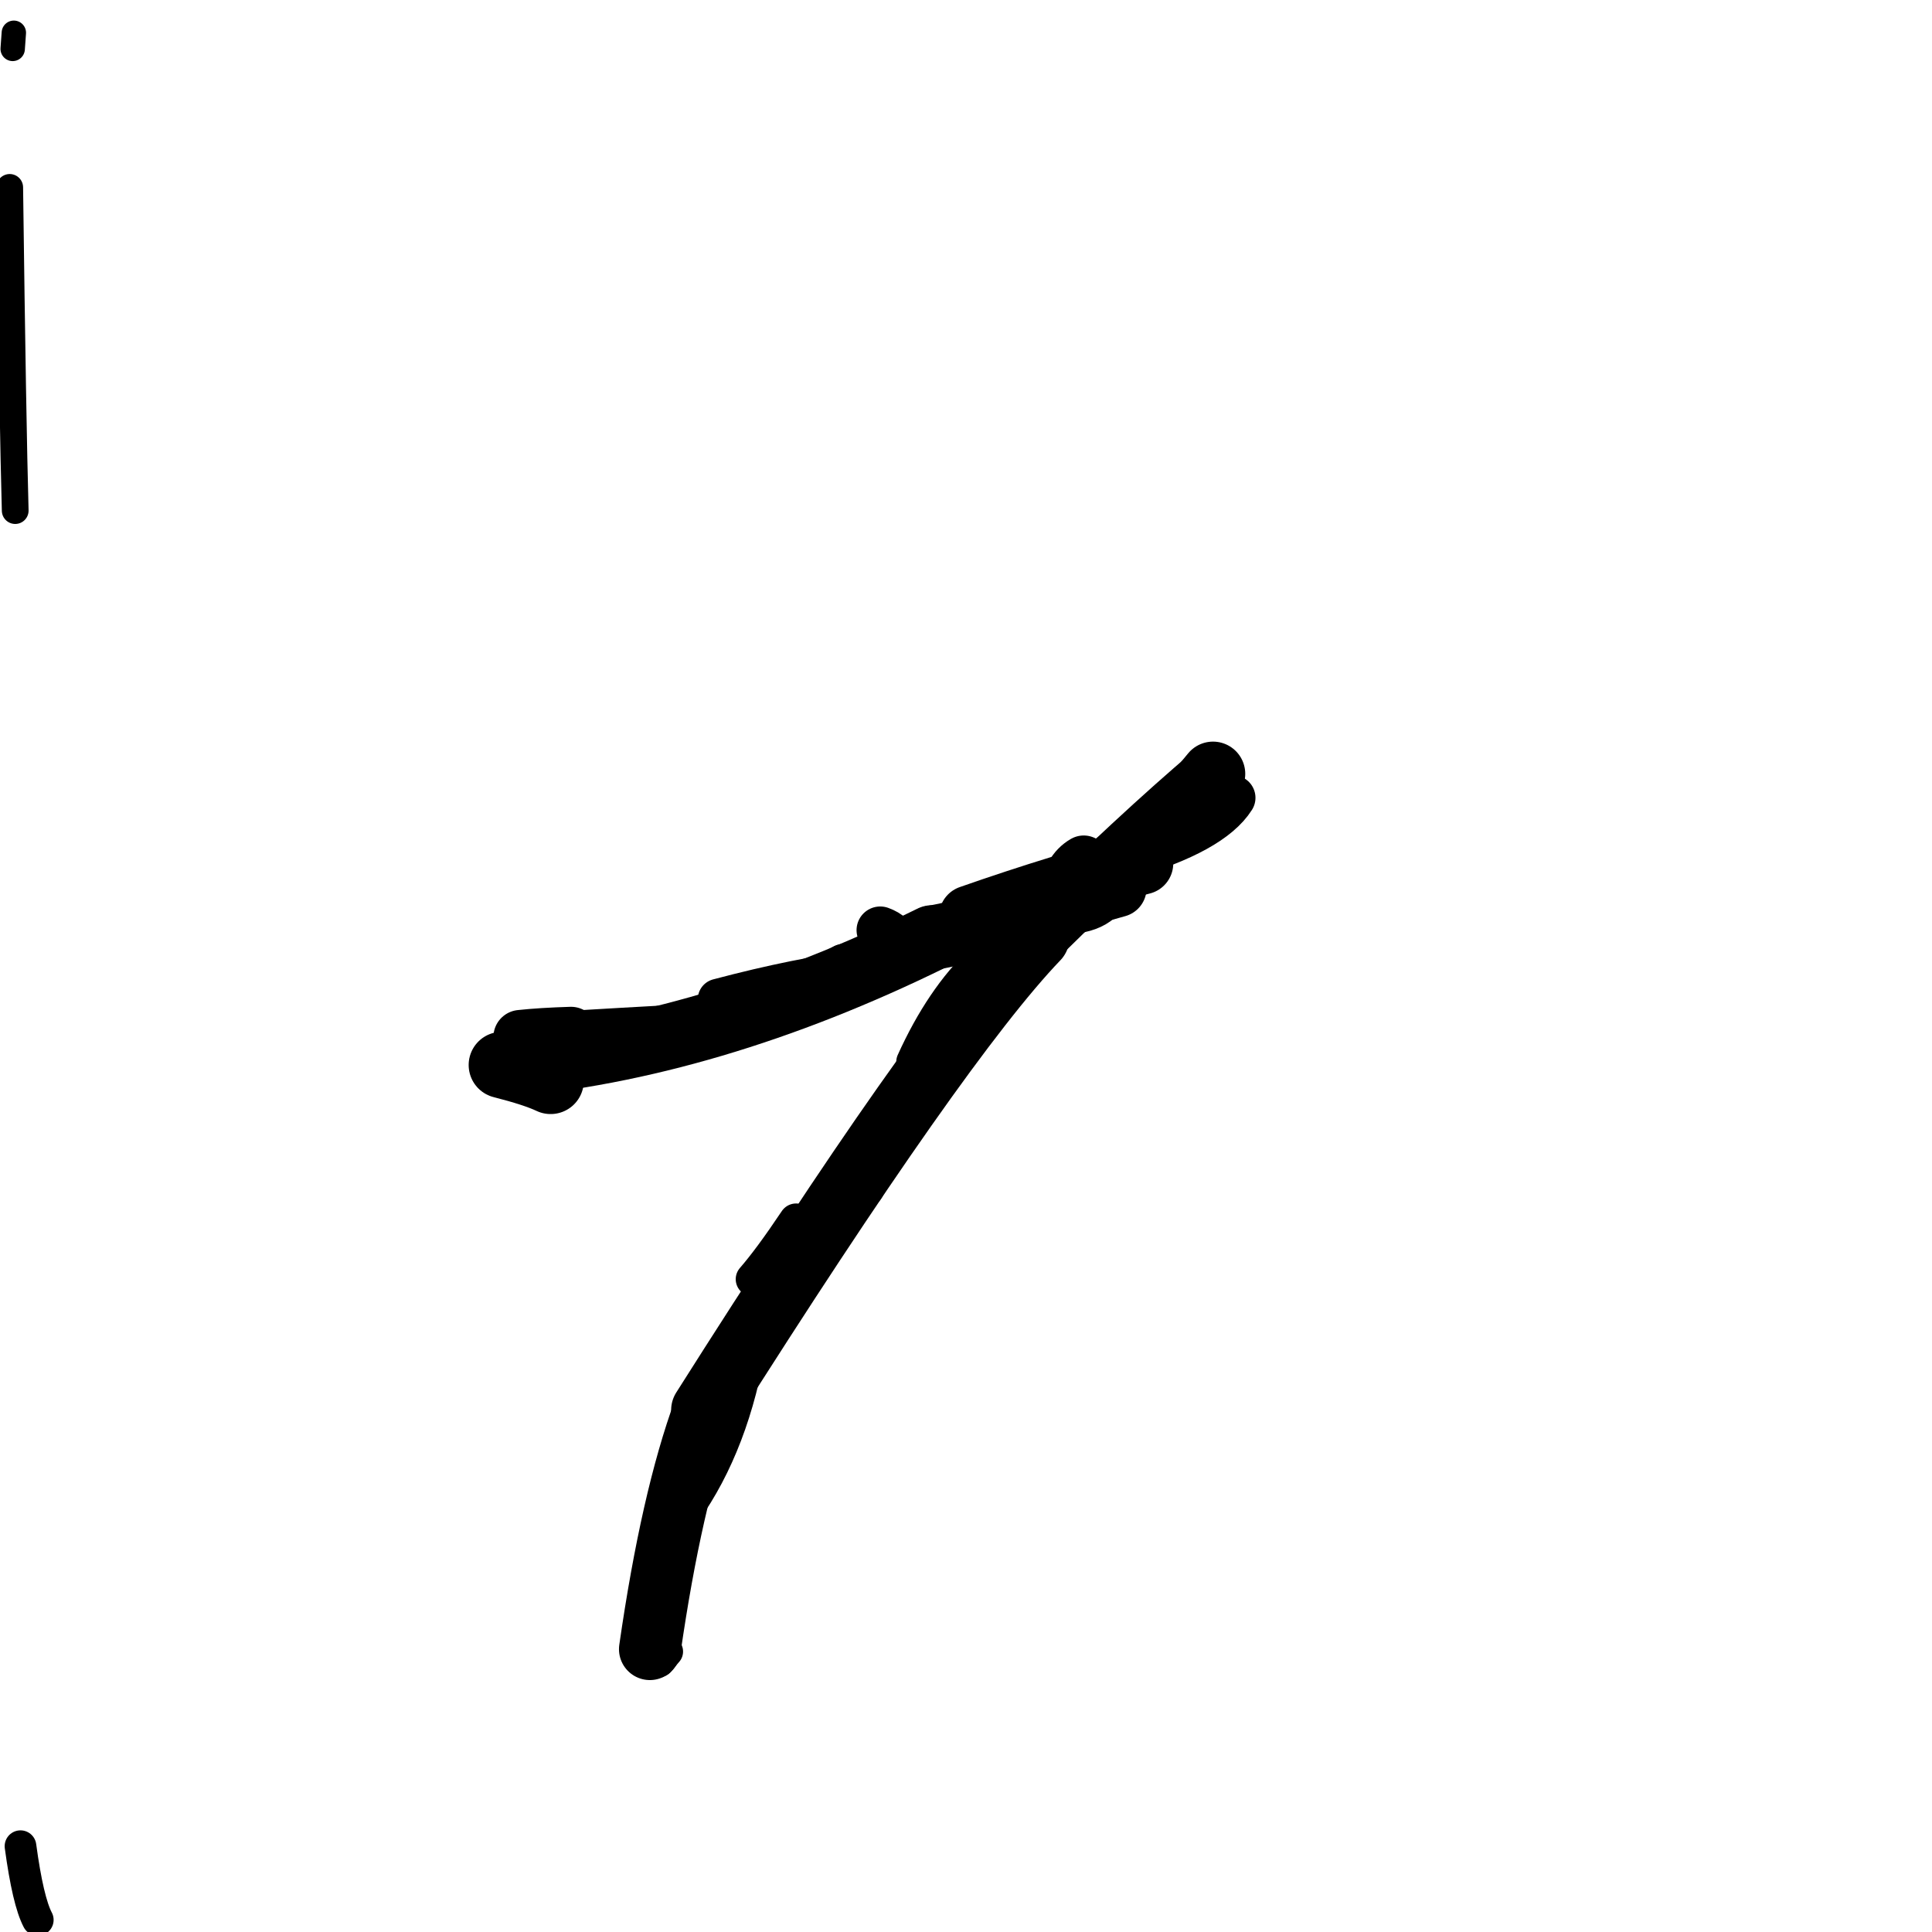 <?xml version="1.0" ?>
<svg height="140" width="140" xmlns="http://www.w3.org/2000/svg">
  <path d="M 39.901, 78.326 Q 38.76, 77.784, 36.364, 77.173 " fill="none" id="curve_1" stroke="#000000" stroke-linecap="round" stroke-linejoin="round" stroke-width="4.806"/>
  <path d="M 36.364, 77.173 Q 51.362, 75.905, 67.536, 67.961 " fill="none" id="curve_1" stroke="#000000" stroke-linecap="round" stroke-linejoin="round" stroke-width="4.73"/>
  <path d="M 67.536, 67.961 Q 80.153, 65.638, 87.9, 56.076 " fill="none" id="curve_1" stroke="#000000" stroke-linecap="round" stroke-linejoin="round" stroke-width="4.671"/>
  <path d="M 87.9, 56.076 Q 82.546, 60.613, 75.114, 67.932 " fill="none" id="curve_1" stroke="#000000" stroke-linecap="round" stroke-linejoin="round" stroke-width="4.341"/>
  <path d="M 75.114, 67.932 Q 68.009, 75.342, 51.022, 102.184 " fill="none" id="curve_1" stroke="#000000" stroke-linecap="round" stroke-linejoin="round" stroke-width="4.778"/>
  <path d="M 51.022, 102.184 Q 48.66, 108.629, 47.092, 119.506 " fill="none" id="curve_1" stroke="#000000" stroke-linecap="round" stroke-linejoin="round" stroke-width="4.477"/>
  <path d="M 41.379, 74.921 Q 39.227, 74.986, 37.719, 75.148 " fill="none" id="curve_3" stroke="#000000" stroke-linecap="round" stroke-linejoin="round" stroke-width="3.929"/>
  <path d="M 89.344, 57.811 Q 87.789, 60.264, 81.641, 62.066 " fill="none" id="curve_7" stroke="#000000" stroke-linecap="round" stroke-linejoin="round" stroke-width="3.264"/>
  <path d="M 53.931, 99.096 Q 57.21, 87.866, 69.151, 77.294 " fill="none" id="curve_11" stroke="#000000" stroke-linecap="round" stroke-linejoin="round" stroke-width="2.192"/>
  <path d="M 82.771, 62.568 Q 77.021, 64.051, 70.288, 66.403 " fill="none" id="curve_12" stroke="#000000" stroke-linecap="round" stroke-linejoin="round" stroke-width="4.494"/>
  <path d="M 1.102, 36.999 Q 0.926, 30.799, 0.704, 13.58 " fill="none" id="curve_16" stroke="#000000" stroke-linecap="round" stroke-linejoin="round" stroke-width="1.938"/>
  <path d="M 0.919, 3.544 Q 0.951, 3.125, 1.003, 2.374 " fill="none" id="curve_17" stroke="#000000" stroke-linecap="round" stroke-linejoin="round" stroke-width="1.767"/>
  <path d="M 61.104, 69.881 Q 55.367, 73.32, 41.493, 76.345 " fill="none" id="curve_27" stroke="#000000" stroke-linecap="round" stroke-linejoin="round" stroke-width="2.958"/>
  <path d="M 80.447, 63.541 Q 80.361, 65.776, 77.612, 66.05 " fill="none" id="curve_36" stroke="#000000" stroke-linecap="round" stroke-linejoin="round" stroke-width="3.267"/>
  <path d="M 77.612, 66.05 Q 70.305, 67.717, 66.131, 76.933 " fill="none" id="curve_36" stroke="#000000" stroke-linecap="round" stroke-linejoin="round" stroke-width="2.366"/>
  <path d="M 54.556, 92.695 Q 55.803, 91.267, 57.687, 88.451 " fill="none" id="curve_37" stroke="#000000" stroke-linecap="round" stroke-linejoin="round" stroke-width="2.486"/>
  <path d="M 73.771, 66.06 Q 76.532, 64.456, 81.228, 62.648 " fill="none" id="curve_52" stroke="#000000" stroke-linecap="round" stroke-linejoin="round" stroke-width="4.212"/>
  <path d="M 61.614, 69.925 Q 55.552, 73.604, 40.616, 76.543 " fill="none" id="curve_53" stroke="#000000" stroke-linecap="round" stroke-linejoin="round" stroke-width="3.249"/>
  <path d="M 2.738, 139.124 Q 2.025, 137.77, 1.485, 133.781 " fill="none" id="curve_58" stroke="#000000" stroke-linecap="round" stroke-linejoin="round" stroke-width="2.294"/>
  <path d="M 64.921, 68.497 Q 64.735, 67.747, 63.785, 67.403 " fill="none" id="curve_61" stroke="#000000" stroke-linecap="round" stroke-linejoin="round" stroke-width="3.432"/>
  <path d="M 62.46, 70.316 Q 57.927, 70.857, 52.054, 72.414 " fill="none" id="curve_91" stroke="#000000" stroke-linecap="round" stroke-linejoin="round" stroke-width="2.983"/>
  <path d="M 54.147, 97.109 Q 52.953, 104.504, 49.438, 109.435 " fill="none" id="curve_92" stroke="#000000" stroke-linecap="round" stroke-linejoin="round" stroke-width="2.841"/>
  <path d="M 77.162, 64.875 Q 77.36, 63.078, 78.531, 62.402 " fill="none" id="curve_94" stroke="#000000" stroke-linecap="round" stroke-linejoin="round" stroke-width="3.719"/>
  <path d="M 79.272, 64.587 Q 78.844, 64.66, 77.708, 64.75 " fill="none" id="curve_109" stroke="#000000" stroke-linecap="round" stroke-linejoin="round" stroke-width="2.724"/>
  <path d="M 74.287, 66.789 Q 76.67, 65.535, 80.978, 64.355 " fill="none" id="curve_126" stroke="#000000" stroke-linecap="round" stroke-linejoin="round" stroke-width="4.216"/>
  <path d="M 62.642, 86.055 Q 63.662, 82.432, 66.337, 79.6 " fill="none" id="curve_162" stroke="#000000" stroke-linecap="round" stroke-linejoin="round" stroke-width="2.905"/>
  <path d="M 49.049, 74.02 Q 45.516, 74.212, 40.274, 74.523 " fill="none" id="curve_192" stroke="#000000" stroke-linecap="round" stroke-linejoin="round" stroke-width="2.431"/>
  <path d="M 47.763, 120.399 Q 47.973, 120.119, 48.362, 119.678 " fill="none" id="curve_196" stroke="#000000" stroke-linecap="round" stroke-linejoin="round" stroke-width="2.271"/>
  <path d="M 63.864, 83.897 Q 64.116, 80.996, 65.456, 79.531 " fill="none" id="curve_197" stroke="#000000" stroke-linecap="round" stroke-linejoin="round" stroke-width="3.112"/>
</svg>
